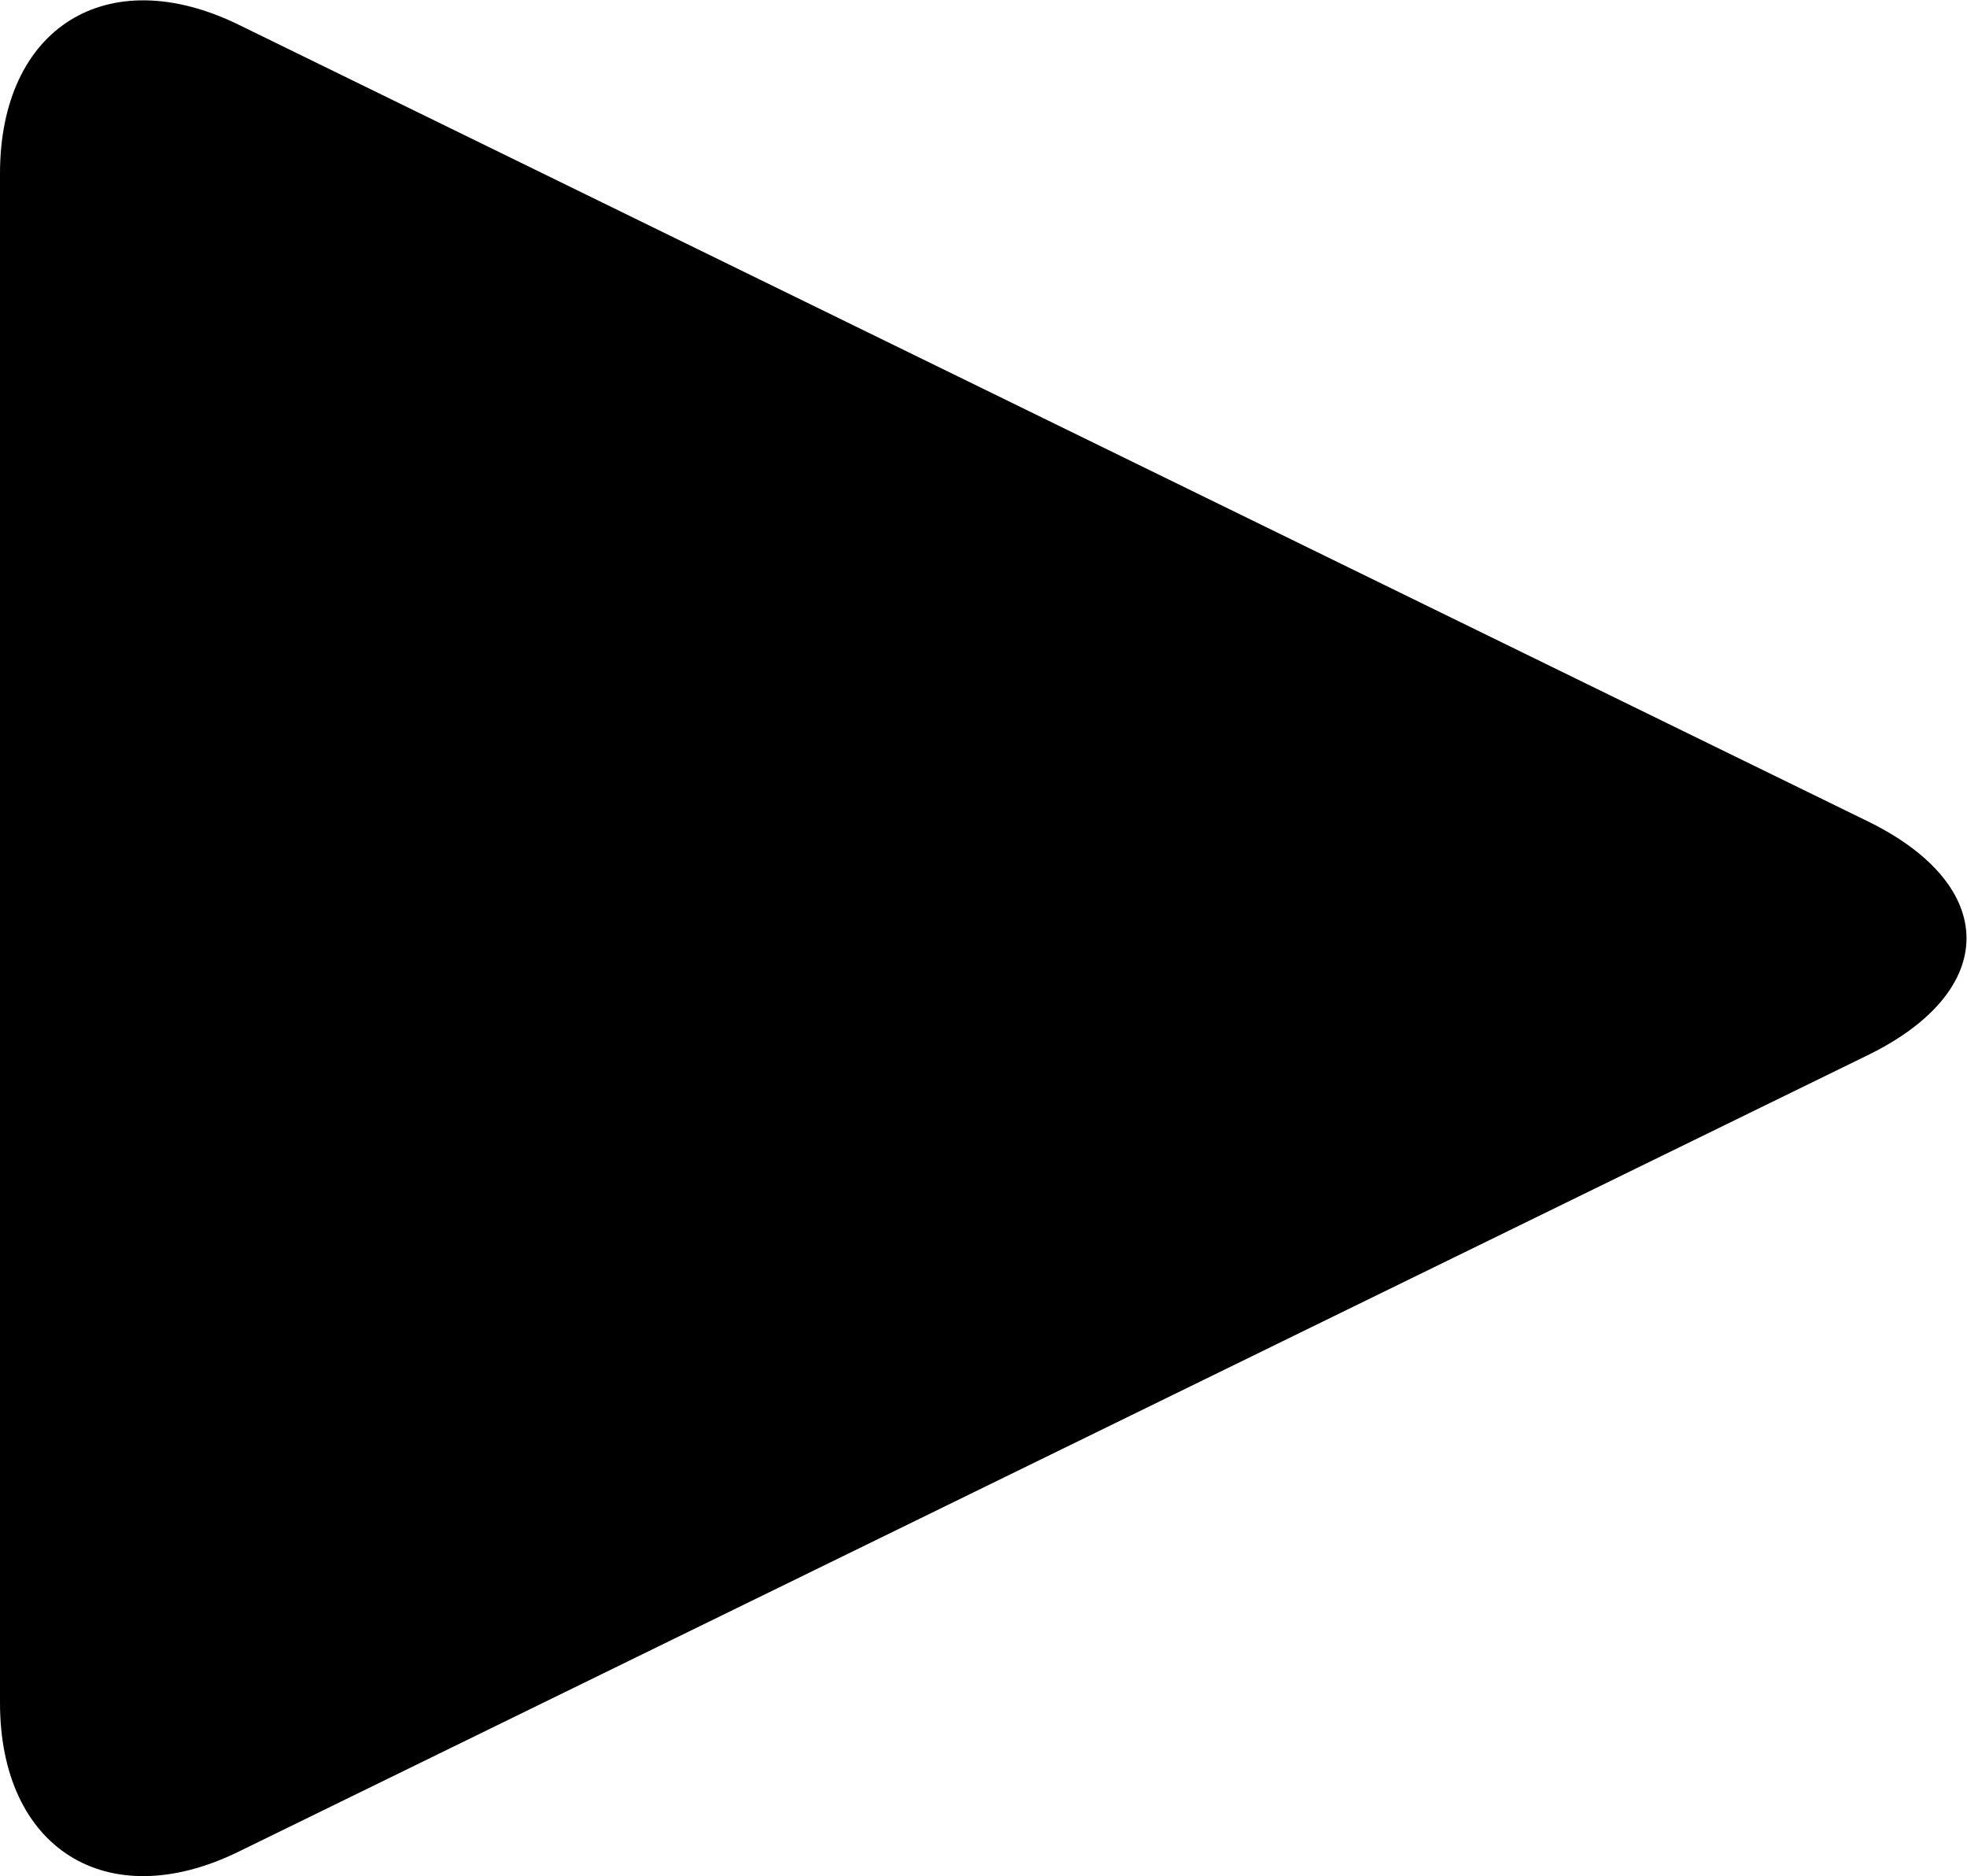 <svg xmlns="http://www.w3.org/2000/svg" height="18.613" width="19.518"><g transform="matrix(1.333,0,0,-1.333,0,18.613)"><g transform="translate(1.775,0.181)"><path style="fill:#000000" d="M 0,0 C -0.977,-0.478 -1.775,0.022 -1.775,1.108 V 12.49 c 0,1.088 0.798,1.585 1.775,1.109 L 12.133,7.667 c 0.974,-0.478 0.974,-1.258 0,-1.736 z" /></g></g></svg>